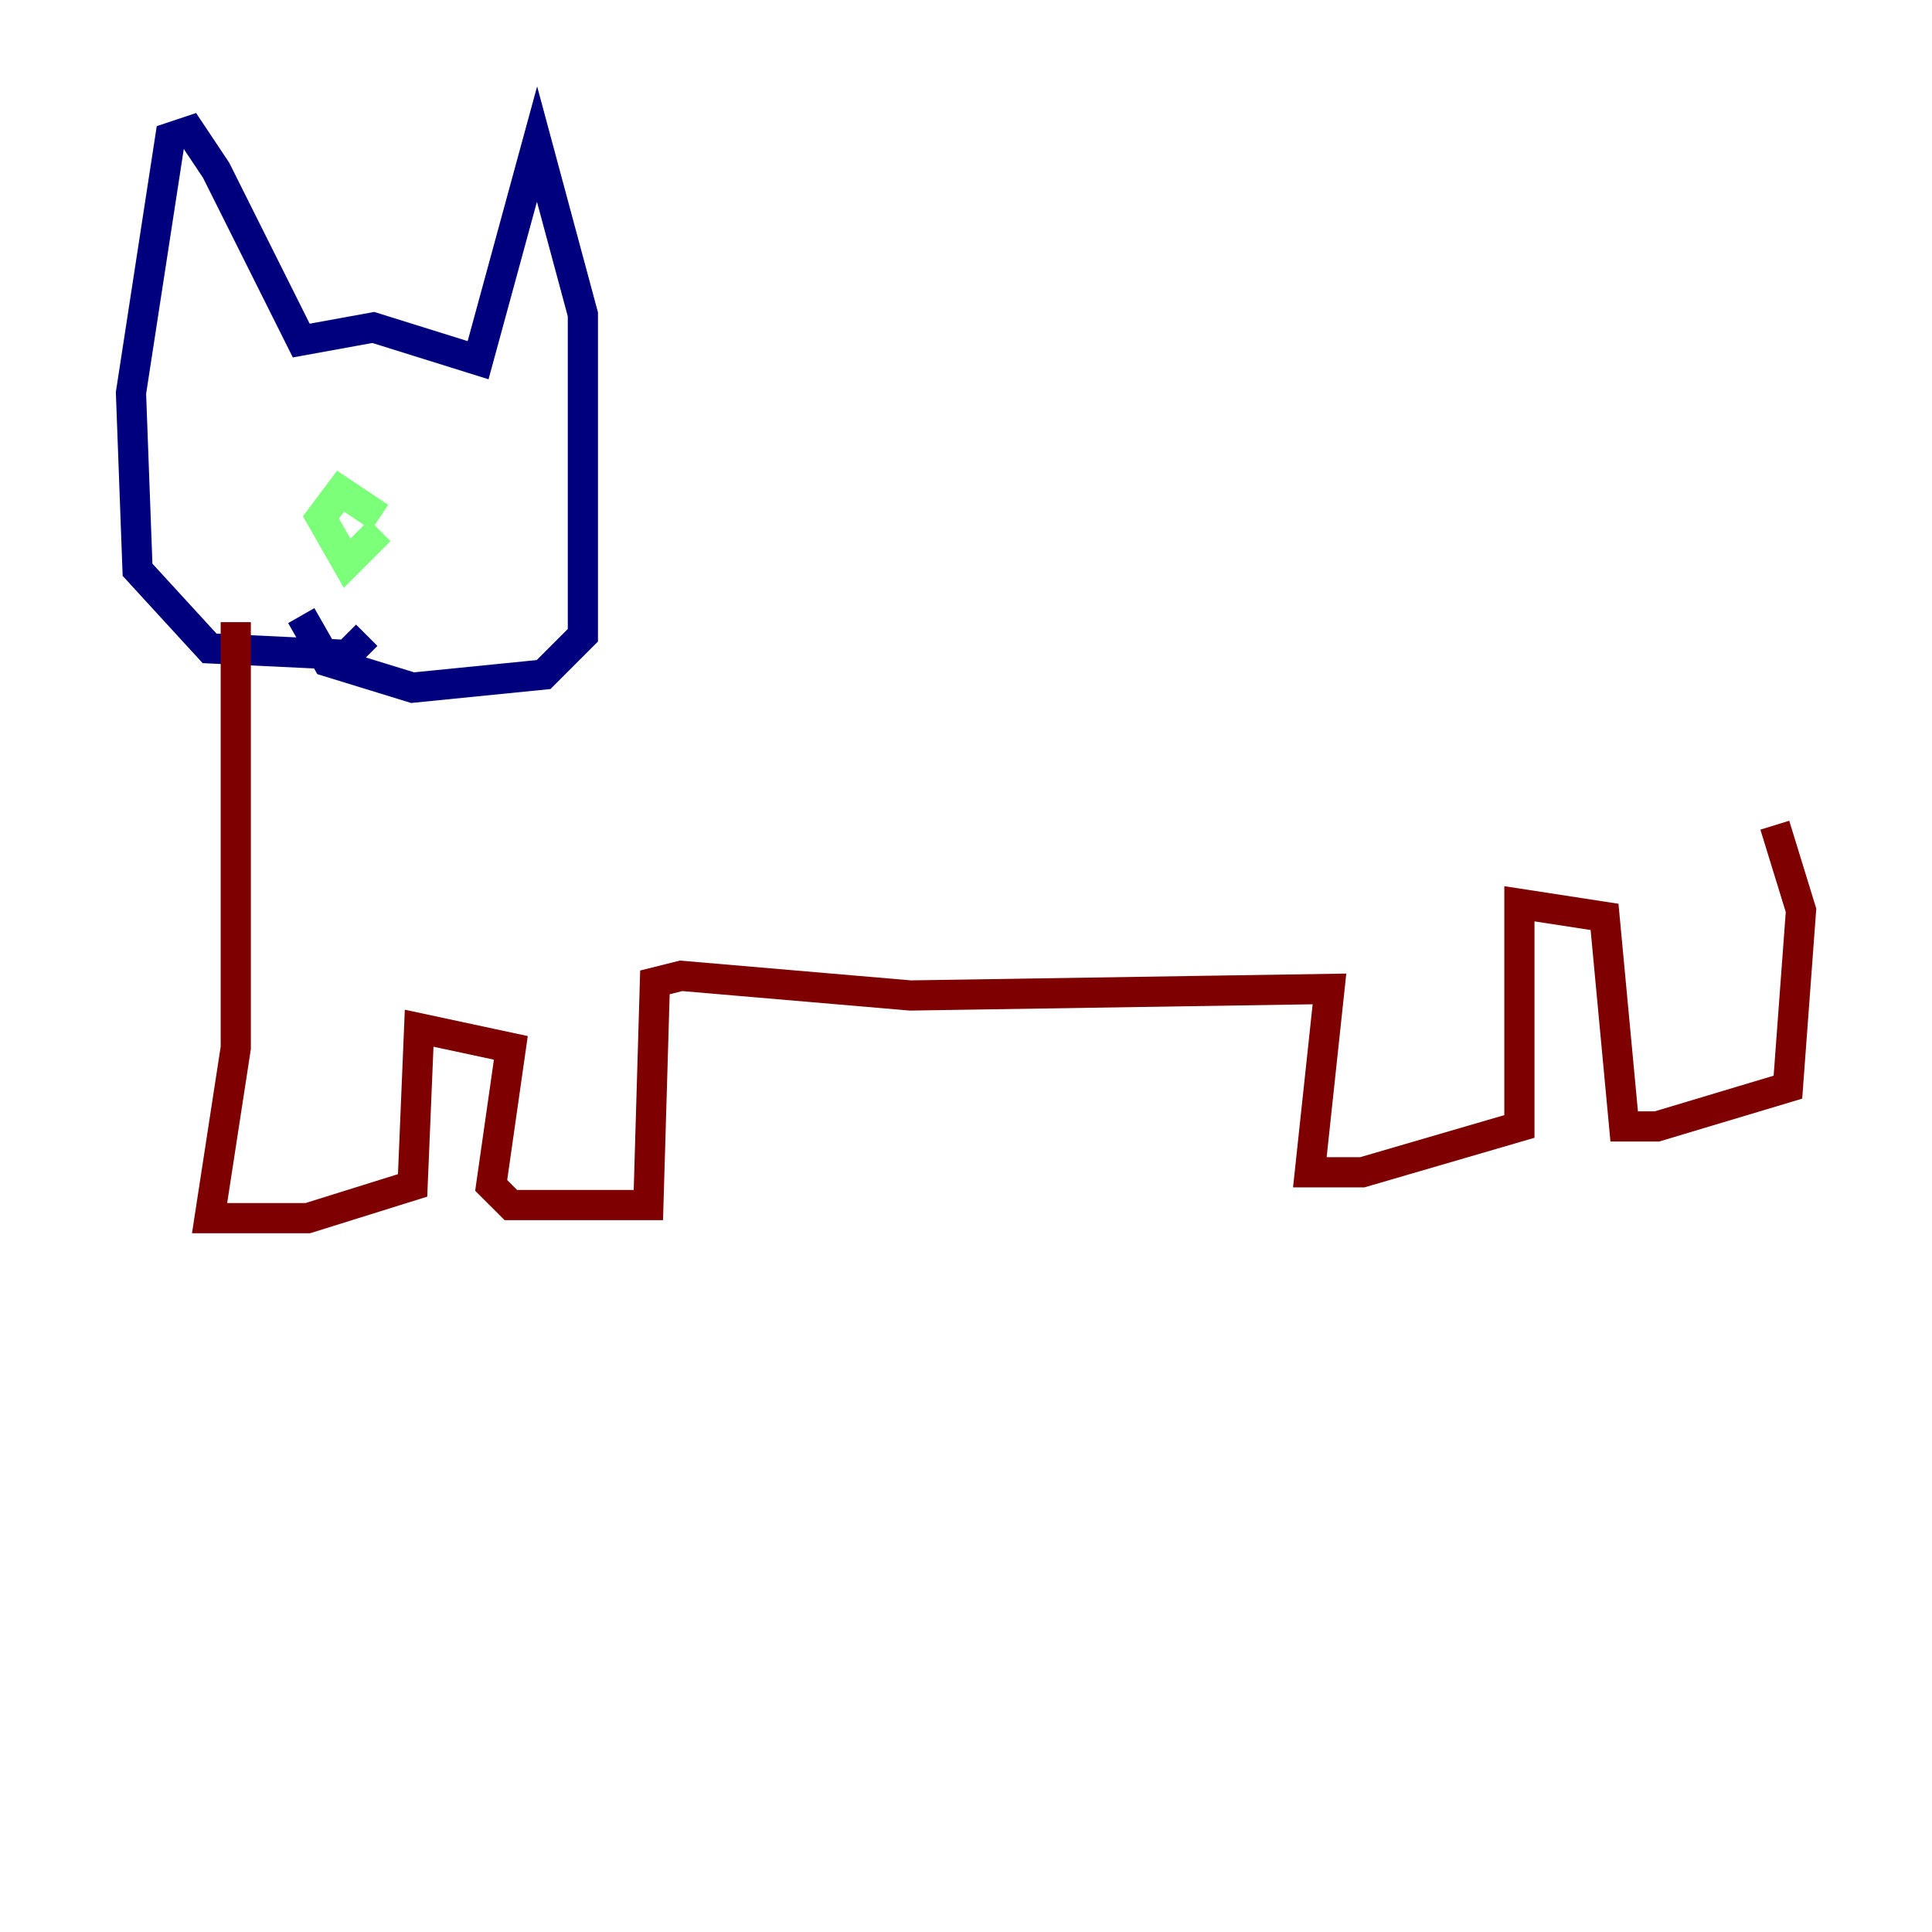 <?xml version="1.0" encoding="utf-8" ?>
<svg baseProfile="tiny" height="128" version="1.2" viewBox="0,0,128,128" width="128" xmlns="http://www.w3.org/2000/svg" xmlns:ev="http://www.w3.org/2001/xml-events" xmlns:xlink="http://www.w3.org/1999/xlink"><defs /><polyline fill="none" points="24.298,42.088 22.997,43.39 13.885,42.956 9.112,37.749 8.678,26.034 11.281,9.112 12.583,8.678 14.319,11.281 19.959,22.563 24.732,21.695 31.675,23.864 35.58,9.546 38.617,20.827 38.617,42.088 36.014,44.691 27.336,45.559 21.695,43.824 19.959,40.786" stroke="#00007f" stroke-width="2" /><polyline fill="none" points="25.166,34.278 22.563,32.542 21.261,34.278 22.997,37.315 25.166,35.146" stroke="#7cff79" stroke-width="2" /><polyline fill="none" points="15.62,41.22 15.62,69.424 13.885,80.705 20.393,80.705 27.336,78.536 27.77,68.122 33.844,69.424 32.542,78.536 33.844,79.837 42.956,79.837 43.39,65.085 45.125,64.651 60.312,65.953 88.081,65.519 86.78,77.668 90.251,77.668 100.664,74.63 100.664,59.878 106.305,60.746 107.607,74.63 109.776,74.63 118.454,72.027 119.322,60.312 117.586,54.671" stroke="#7f0000" stroke-width="2" /></svg>